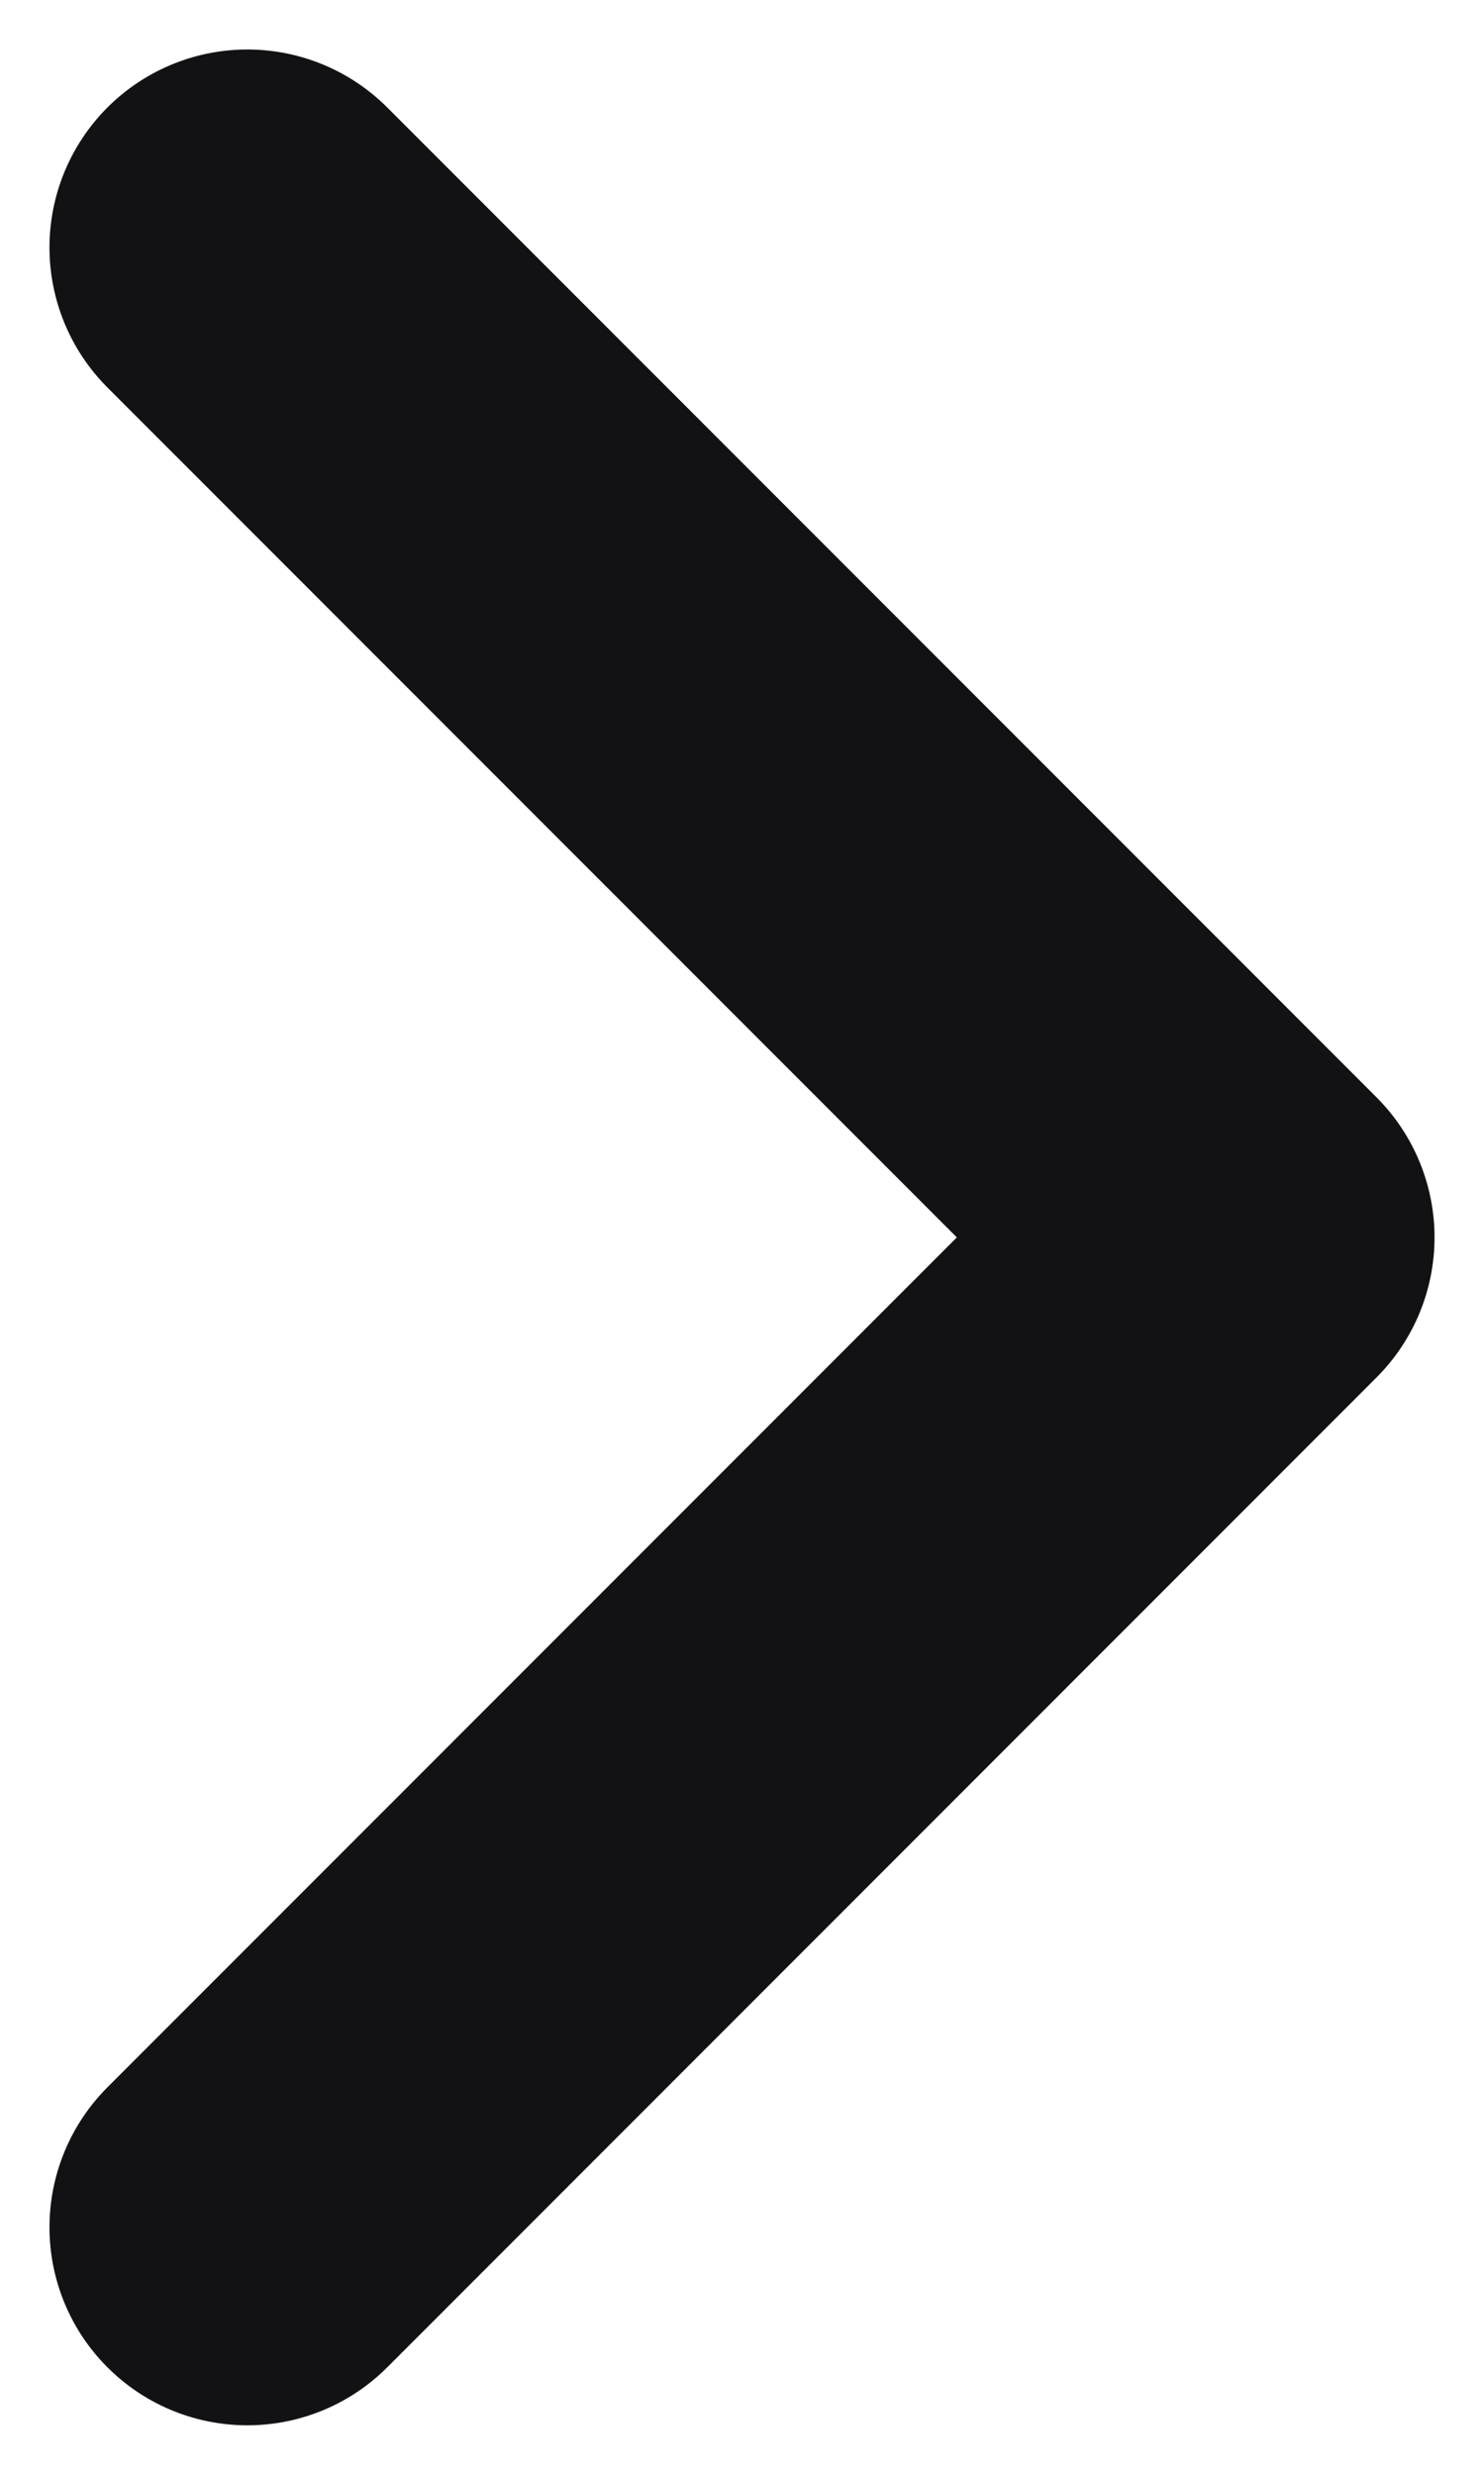 <svg width="6" height="10" viewBox="0 0 6 10" fill="none" xmlns="http://www.w3.org/2000/svg">
<path d="M1 9L5 5L1 1" stroke="#121214" stroke-width="1.6" stroke-linecap="round" stroke-linejoin="round"/>
</svg>
